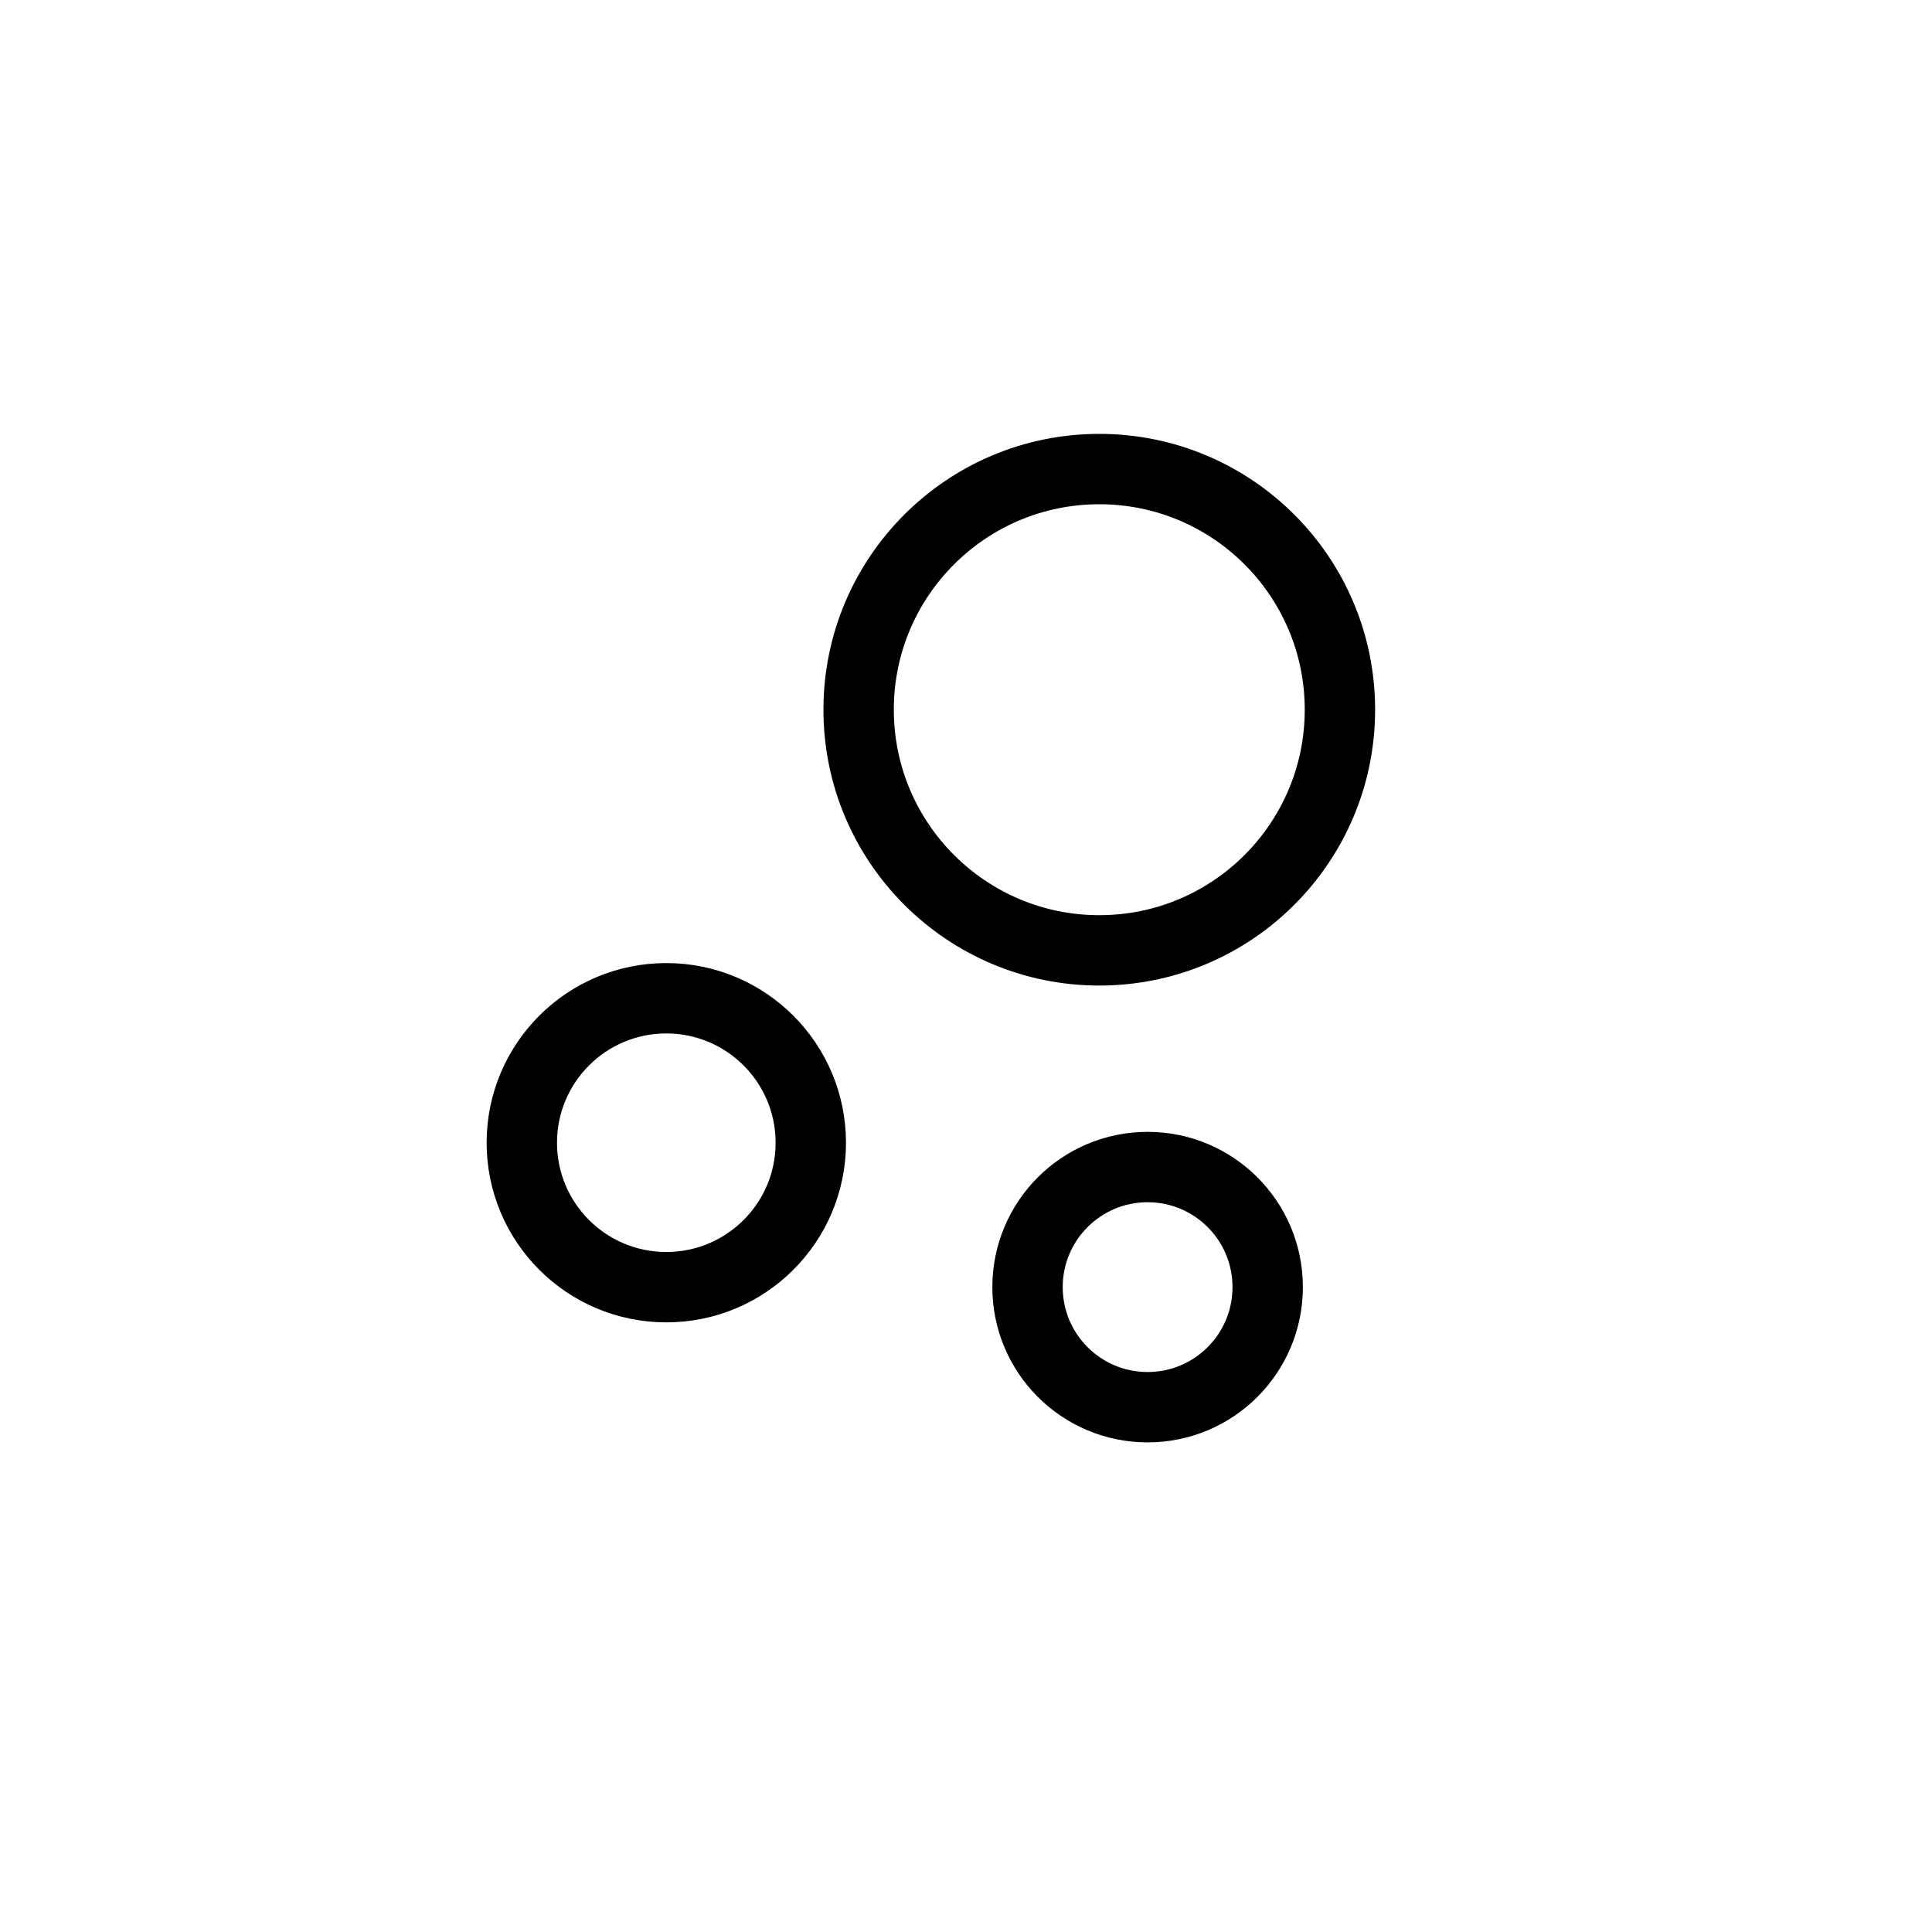 <svg width="33" height="33" viewBox="0 0 33 33" fill="none" xmlns="http://www.w3.org/2000/svg">
<path fill-rule="evenodd" clip-rule="evenodd" d="M18.777 16.233C16.507 16.233 14.666 14.392 14.666 12.122C14.666 9.852 16.507 8.012 18.777 8.012C21.047 8.012 22.887 9.852 22.887 12.122C22.887 14.392 21.047 16.233 18.777 16.233Z" stroke="black" stroke-width="1.202"/>
<path fill-rule="evenodd" clip-rule="evenodd" d="M11.381 21.986C10.018 21.986 8.913 20.882 8.913 19.519C8.913 18.156 10.018 17.051 11.381 17.051C12.744 17.051 13.849 18.156 13.849 19.519C13.849 20.882 12.744 21.986 11.381 21.986Z" stroke="black" stroke-width="1.202"/>
<path fill-rule="evenodd" clip-rule="evenodd" d="M19.602 24.036C18.469 24.036 17.551 23.118 17.551 21.985C17.551 20.852 18.469 19.934 19.602 19.934C20.735 19.934 21.653 20.852 21.653 21.985C21.653 23.118 20.735 24.036 19.602 24.036Z" stroke="black" stroke-width="1.202"/>
</svg>
